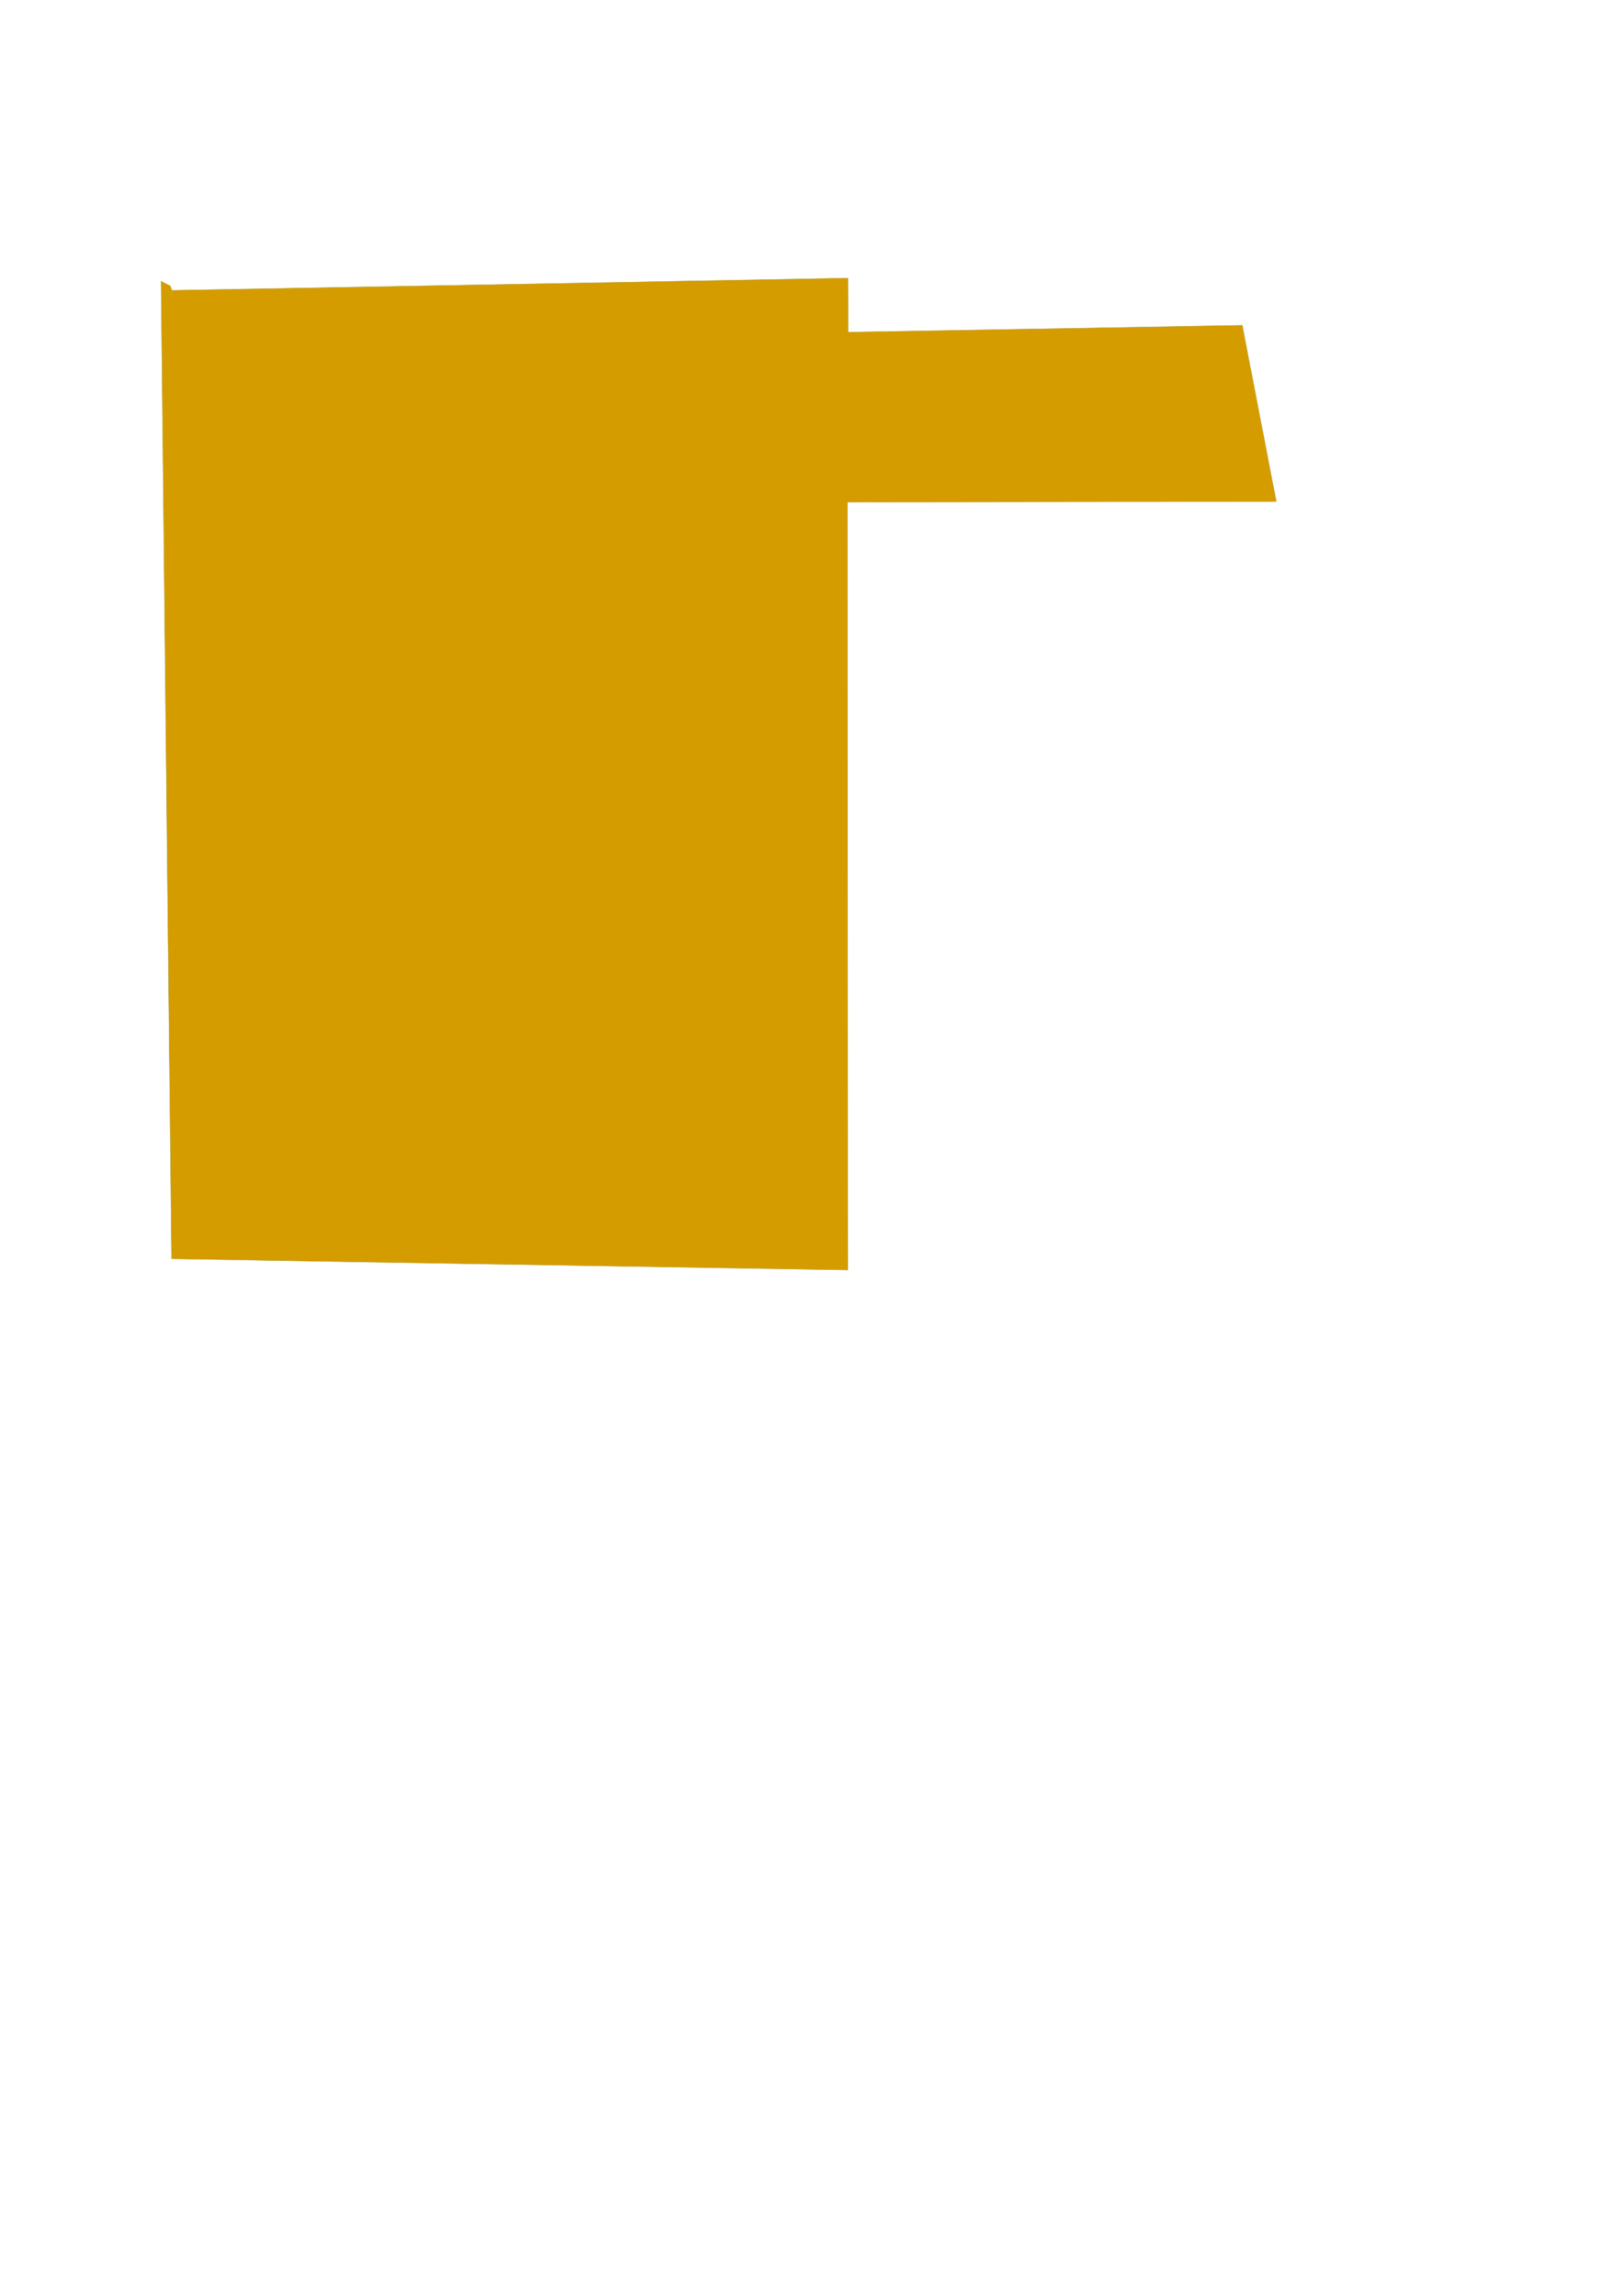 <?xml version="1.0" encoding="UTF-8" standalone="no"?>
<svg
   xmlns:dc="http://purl.org/dc/elements/1.1/"
   xmlns:cc="http://creativecommons.org/ns#"
   xmlns:rdf="http://www.w3.org/1999/02/22-rdf-syntax-ns#"
   xmlns:svg="http://www.w3.org/2000/svg"
   xmlns="http://www.w3.org/2000/svg"
   id="svg8"
   version="1.1"
   viewBox="0 0 210 297"
   height="297mm"
   width="210mm">
  <defs
     id="defs2" />
  <g
     id="layer1">
    <path
       style="fill:#d59c00;fill-opacity:1;stroke:#b3b366;stroke-width:0.2;stroke-miterlimit:10;stroke-dasharray:none;stroke-opacity:1"
       d="M78.609 137.175C78.609 137.175 83.728 614.563 83.728 614.563C83.728 614.563 413.976 620.036 413.976 620.036C413.976 620.036 413.747 245.154 413.747 245.154C413.747 245.154 623.198 244.886 623.198 244.886C623.198 244.886 606.581 158.783 606.581 158.783C606.581 158.783 414.107 162.119 414.107 162.119C414.107 162.119 414.029 135.747 414.029 135.747C414.029 135.747 83.964 141.728 83.964 141.728C83.964 141.728 83.125 139.466 83.125 139.466"
       transform="scale(0.265)"
       id="rect4485" />
  </g>
</svg>
